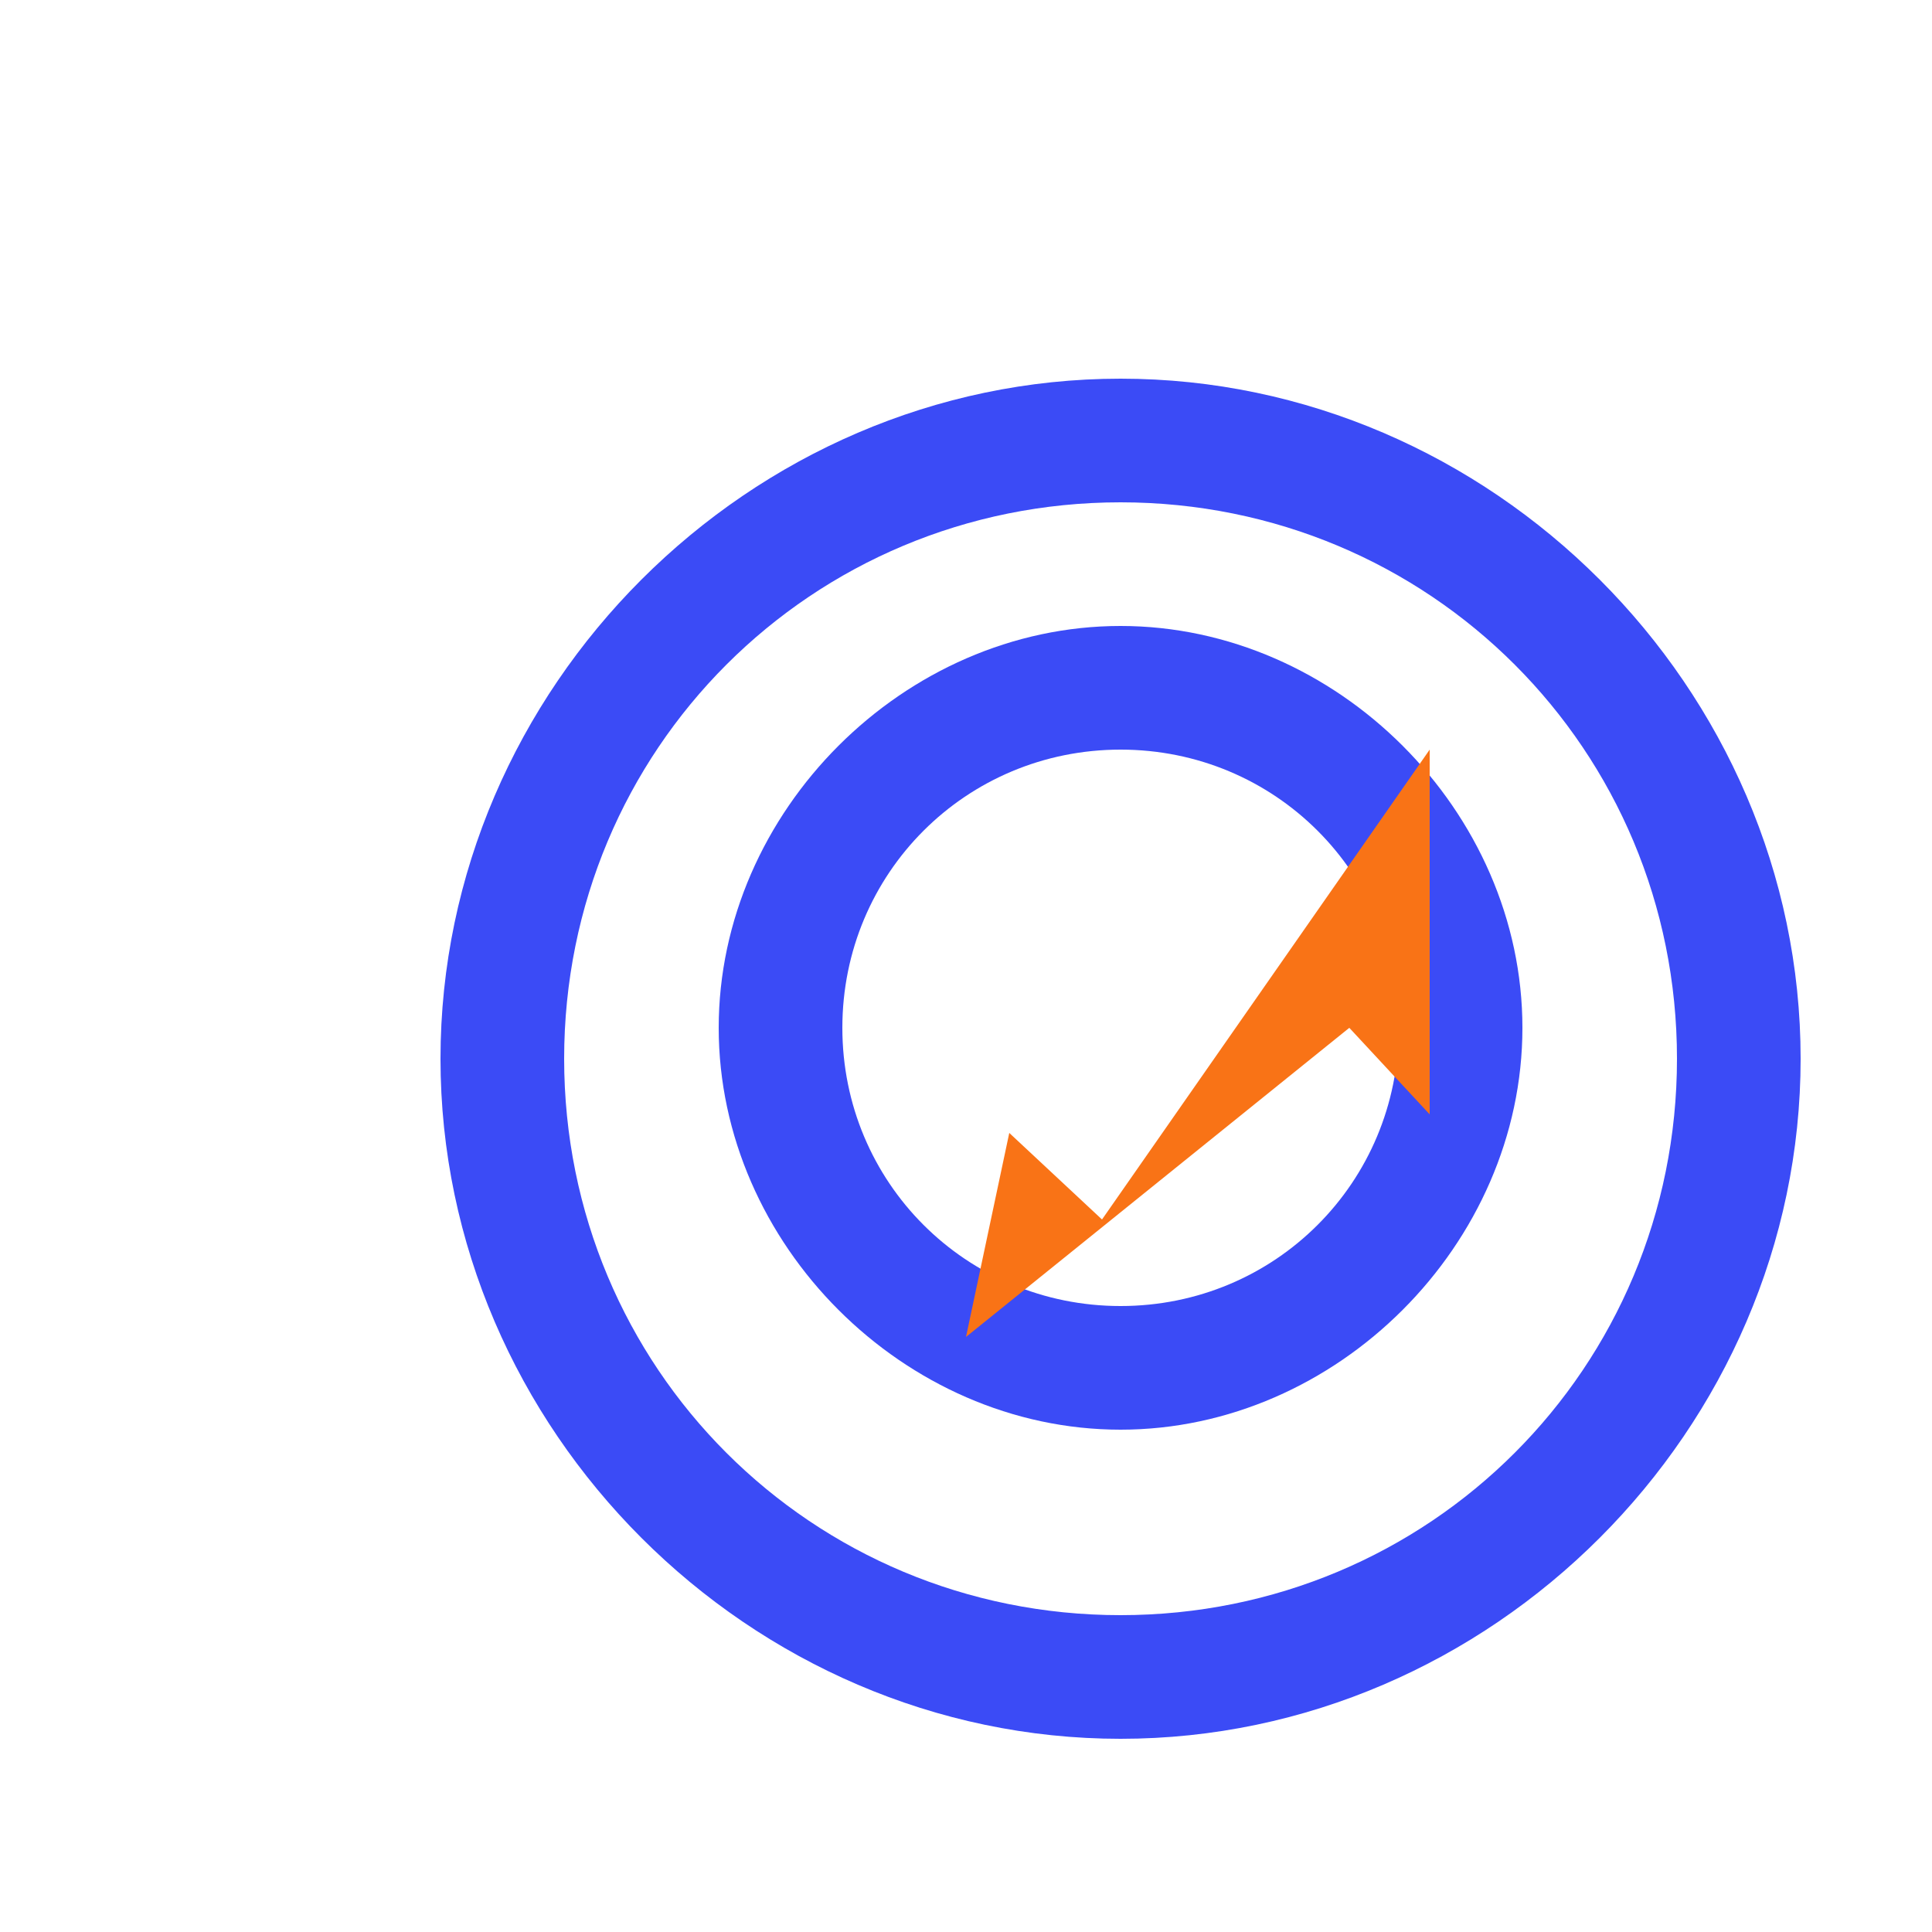 <svg xmlns="http://www.w3.org/2000/svg" width="50" height="50" viewBox="0 0 50 50">
  <!-- Brain Icon with Lightning -->
  <g transform="translate(5, 5) scale(0.16)">
    <path d="M150 30C90 30 40 80 40 140C40 200 90 250 150 250C210 250 260 200 260 140C260 80 210 30 150 30ZM150 230C100 230 60 190 60 140C60 90 100 50 150 50C200 50 240 90 240 140C240 190 200 230 150 230Z" fill="#3B4BF6"/>
    <path d="M150 70C115 70 85 100 85 135C85 170 115 200 150 200C185 200 215 170 215 135C215 100 185 70 150 70ZM150 180C125 180 105 160 105 135C105 110 125 90 150 90C175 90 195 110 195 135C195 160 175 180 150 180Z" fill="#3B4BF6"/>
    <path d="M200 90L147 166L132 152L125 185L187 135L200 149L200 90Z" fill="#F97316"/>
  </g>
</svg> 